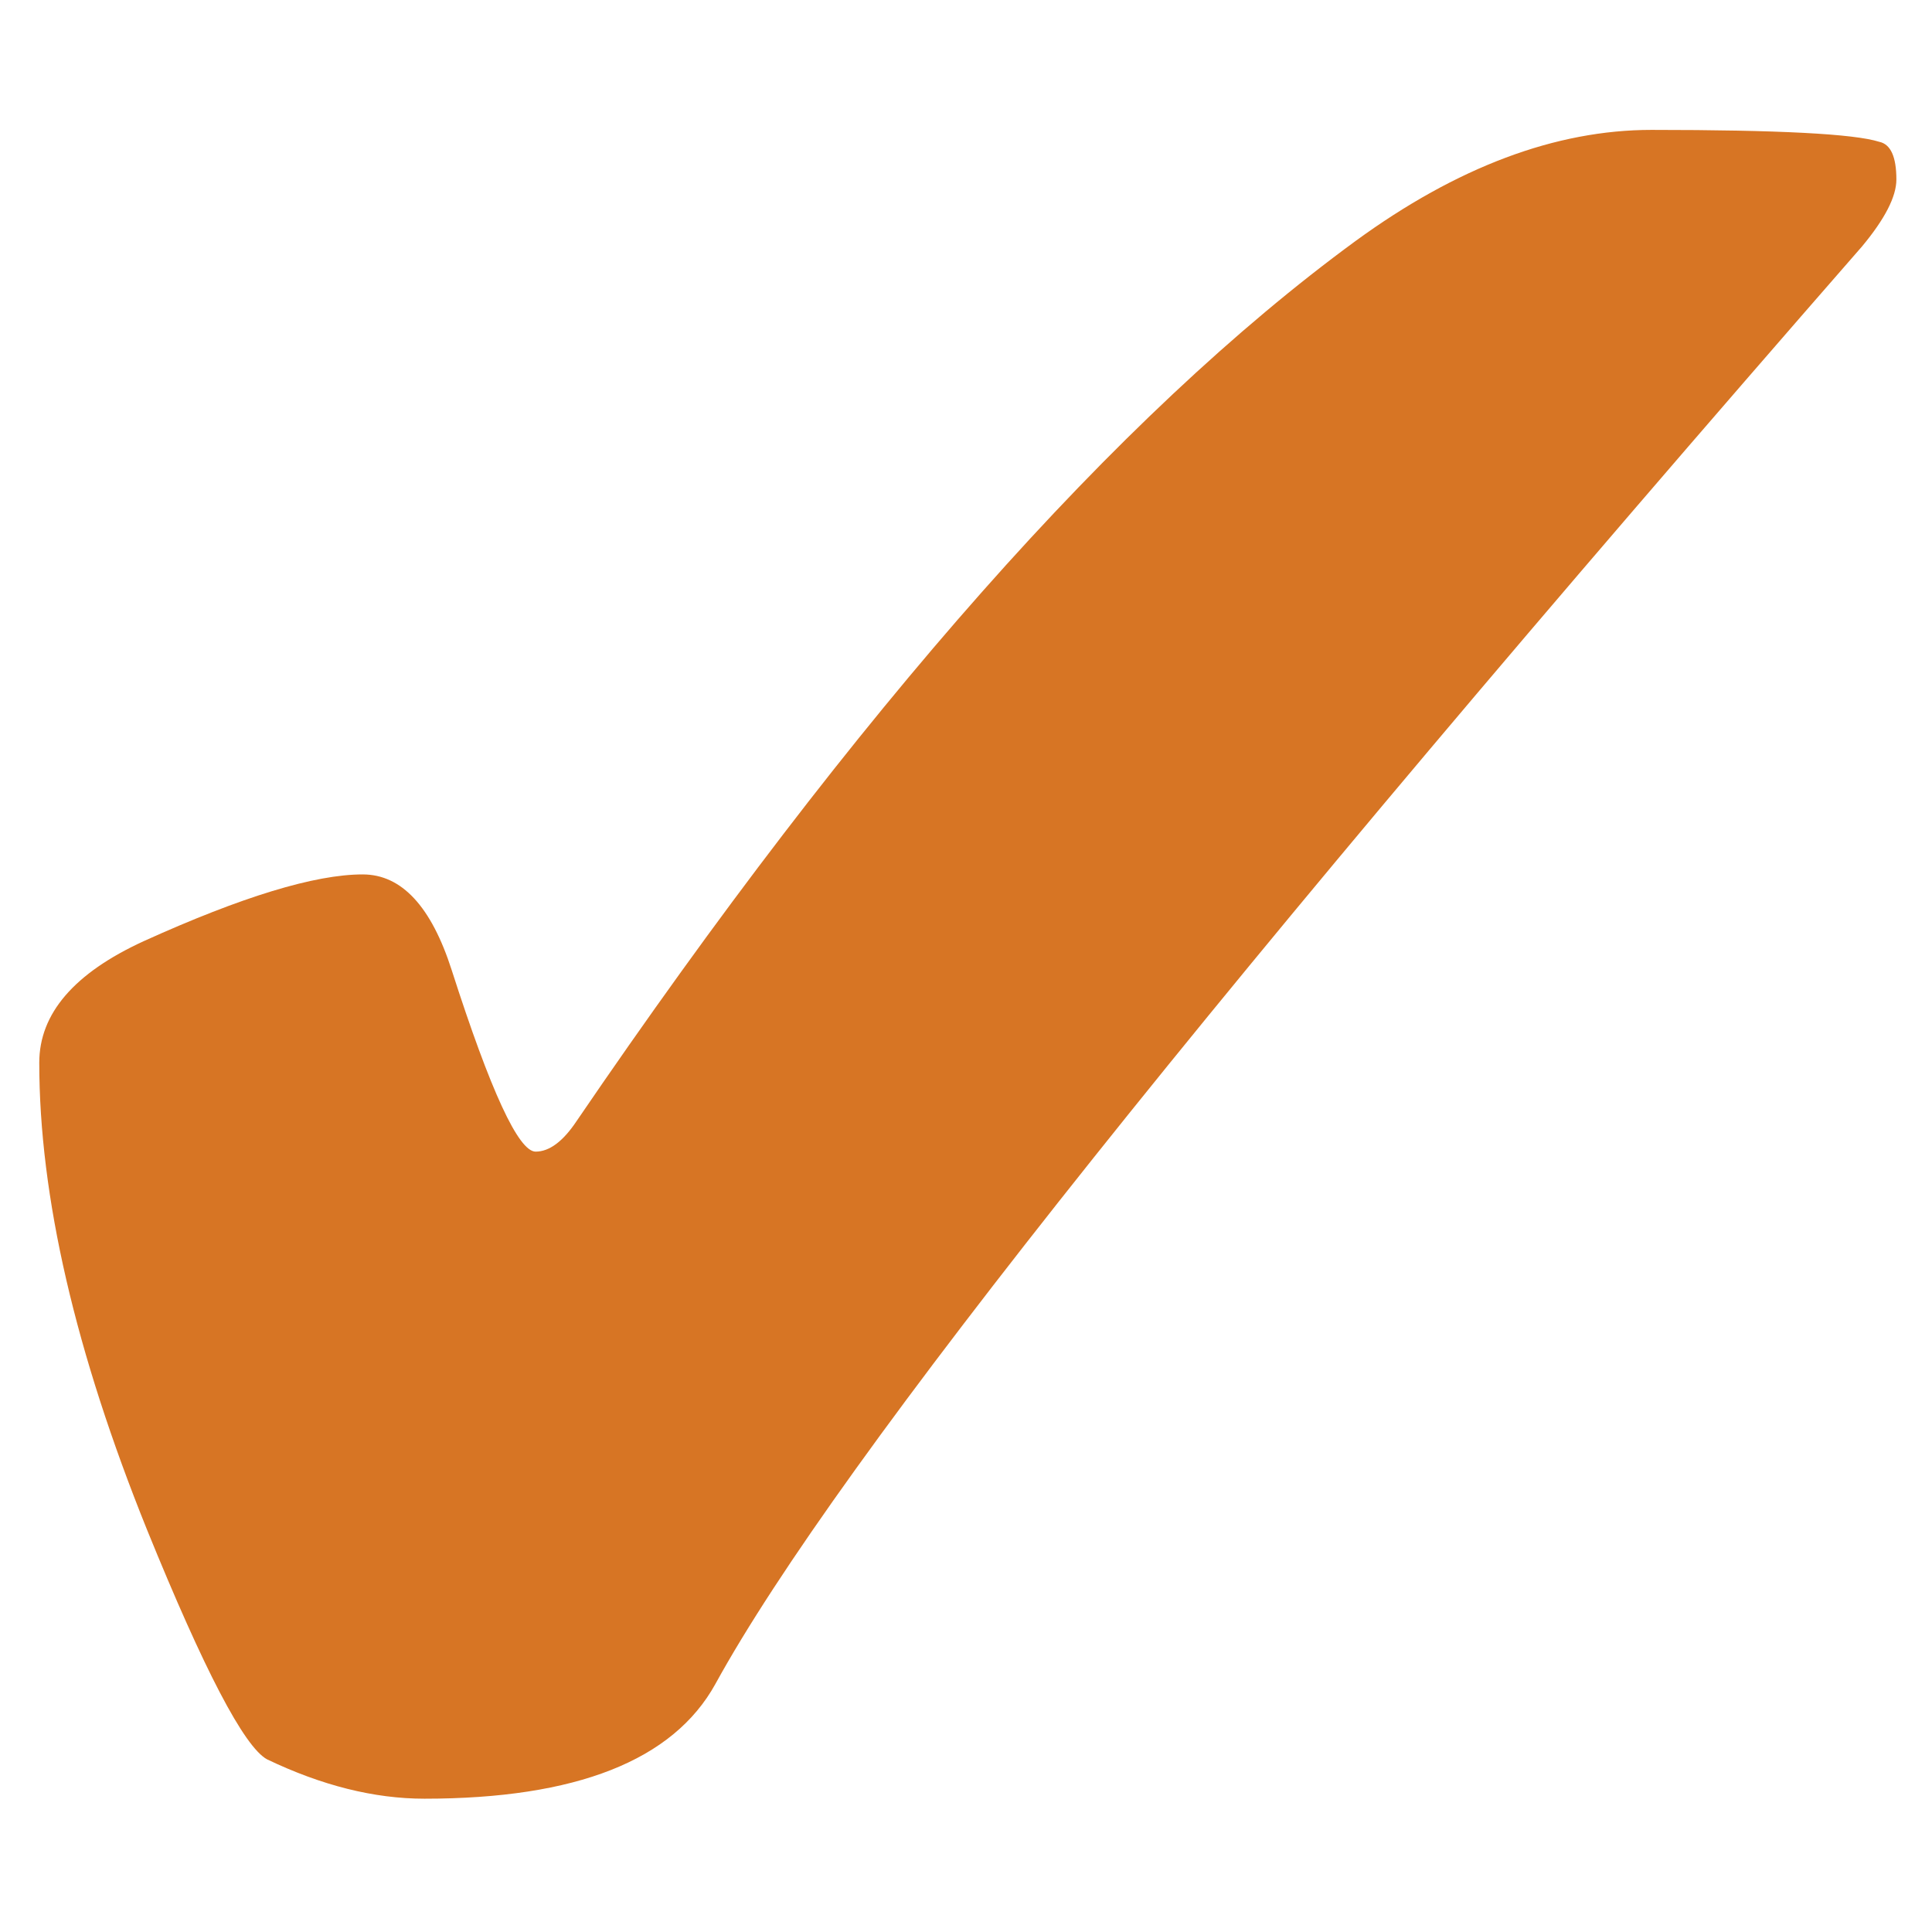 <svg xmlns="http://www.w3.org/2000/svg" xml:space="preserve" style="fill-rule:evenodd;clip-rule:evenodd;stroke-linejoin:round;stroke-miterlimit:2" viewBox="0 0 129 129"><path d="M0 0h128v128H0z" style="fill:none" transform="translate(.677 .402)"/><path d="M175.34 61.819c.277 0 .489.228.635.684.277.862.476 1.293.598 1.293.098 0 .196-.073.293-.219 2.002-2.938 3.854-5.03 5.554-6.275.725-.529 1.429-.793 2.112-.793.904 0 1.445.028 1.624.085.081.017.122.106.122.269 0 .122-.082.281-.244.476-4.582 5.249-7.308 8.667-8.179 10.254-.301.545-.993.818-2.075.818-.358 0-.733-.094-1.123-.281-.163-.09-.448-.635-.855-1.636-.512-1.269-.769-2.38-.769-3.332 0-.35.248-.639.745-.867.7-.317 1.221-.476 1.562-.476Z" style="fill:#d77524;fill-rule:nonzero" transform="translate(-1617.313 -520.364) scale(9.362)"/></svg>